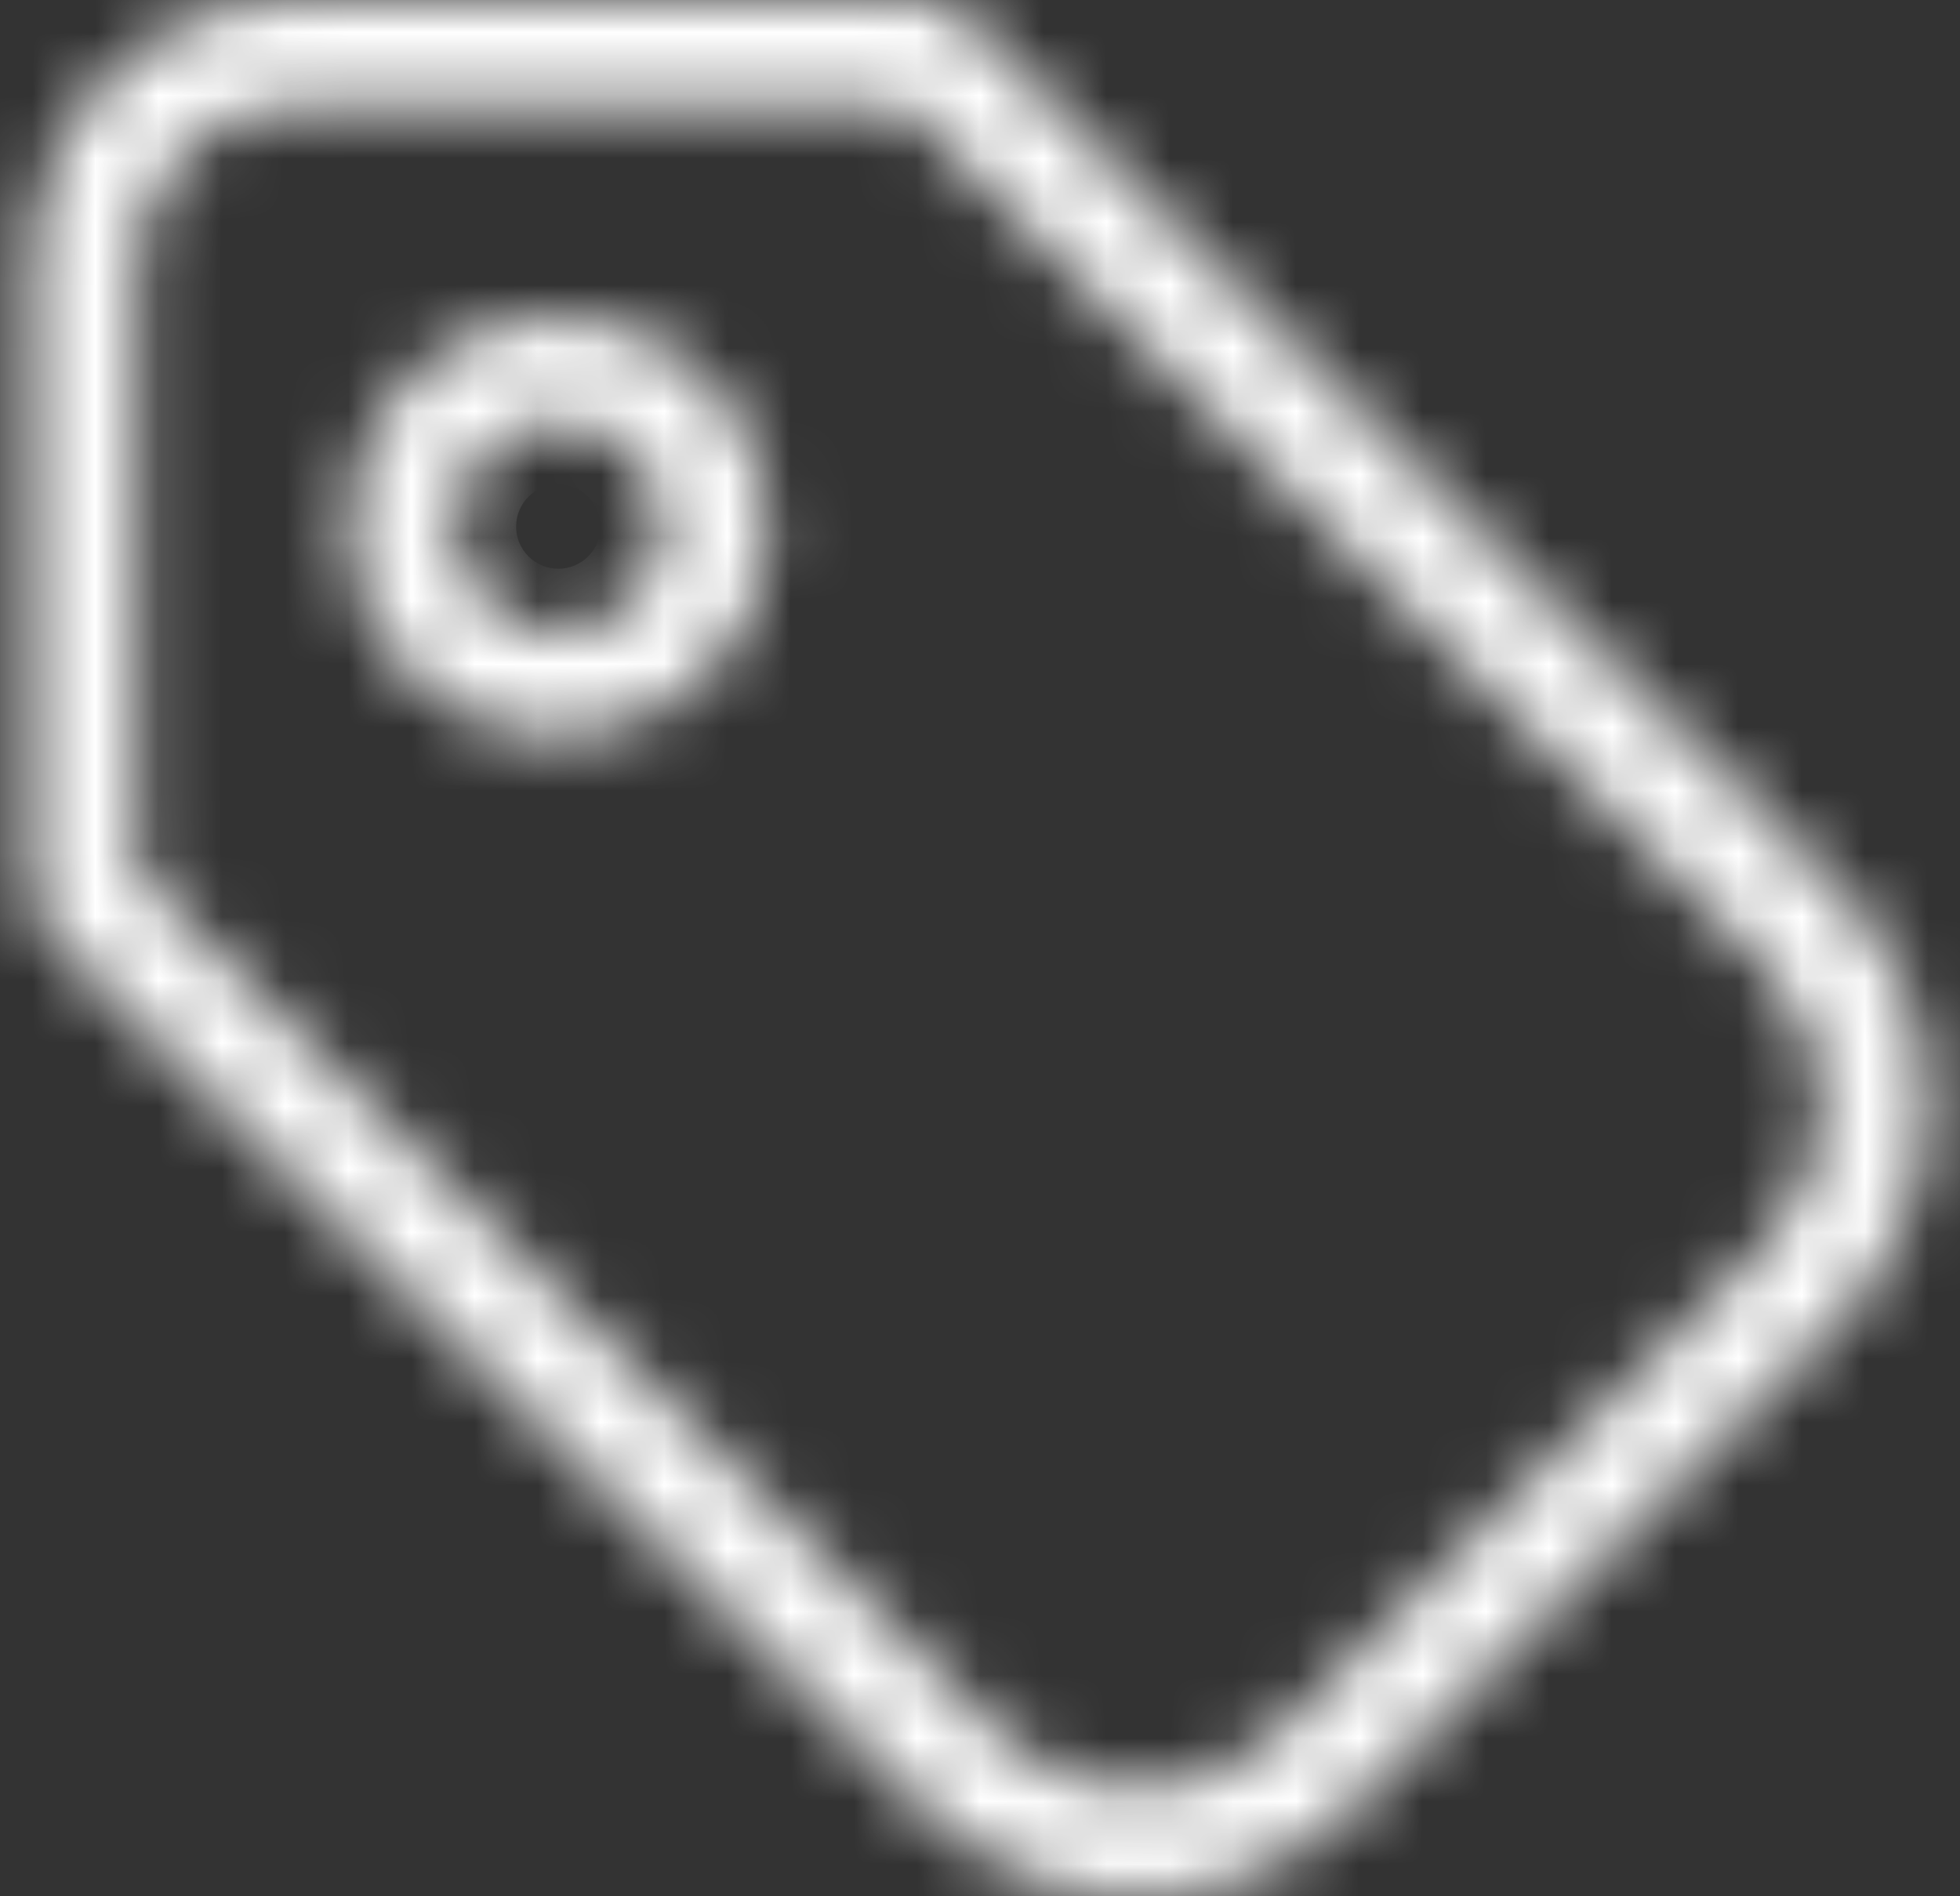<svg width="31" height="30" viewBox="0 0 31 30" fill="none" xmlns="http://www.w3.org/2000/svg">
<rect x="0" y="0" width="31" height="30" fill="#333333" stroke="none"/>
<mask id="path-1-inside-1_61_2279" fill="white">
<path d="M0.5 4.165C0.5 1.865 2.365 0 4.665 0H14.662C14.883 0 15.095 0.088 15.251 0.244L29.085 14.078C30.972 15.965 30.972 19.024 29.085 20.911L21.411 28.585C19.524 30.472 16.465 30.472 14.578 28.585L0.744 14.751C0.588 14.595 0.5 14.383 0.5 14.162V4.165ZM14.317 1.666H4.665C3.285 1.666 2.166 2.785 2.166 4.165V13.817L15.756 27.407C16.992 28.643 18.997 28.643 20.233 27.407L27.907 19.733C29.143 18.497 29.143 16.492 27.907 15.256L14.317 1.666ZM8.831 6.664C7.91 6.664 7.164 7.41 7.164 8.331C7.164 9.251 7.91 9.997 8.831 9.997C9.751 9.997 10.497 9.251 10.497 8.331C10.497 7.41 9.751 6.664 8.831 6.664ZM8.831 4.998C10.671 4.998 12.163 6.49 12.163 8.331C12.163 10.171 10.671 11.663 8.831 11.663C6.99 11.663 5.498 10.171 5.498 8.331C5.498 6.49 6.99 4.998 8.831 4.998Z"/>
</mask>
<path d="M15.251 0.244L18.079 -2.584L15.251 0.244ZM29.085 14.078L31.913 11.249L29.085 14.078ZM14.578 28.585L11.749 31.413L14.578 28.585ZM0.744 14.751L-2.084 17.579L0.744 14.751ZM14.317 1.666L17.145 -1.162L15.974 -2.334H14.317V1.666ZM2.166 13.817H-1.834V15.474L-0.662 16.645L2.166 13.817ZM4.5 4.165C4.5 4.074 4.574 4 4.665 4V-4C0.156 -4 -3.5 -0.344 -3.5 4.165H4.5ZM4.665 4H14.662V-4H4.665V4ZM14.662 4C13.822 4 13.017 3.666 12.423 3.072L18.079 -2.584C17.173 -3.491 15.944 -4 14.662 -4V4ZM12.423 3.072L26.256 16.906L31.913 11.249L18.079 -2.584L12.423 3.072ZM26.256 16.906C26.581 17.231 26.581 17.758 26.256 18.082L31.913 23.739C35.362 20.29 35.362 14.698 31.913 11.249L26.256 16.906ZM26.256 18.082L18.582 25.756L24.239 31.413L31.913 23.739L26.256 18.082ZM18.582 25.756C18.258 26.081 17.731 26.081 17.406 25.756L11.749 31.413C15.198 34.862 20.79 34.862 24.239 31.413L18.582 25.756ZM17.406 25.756L3.572 11.923L-2.084 17.579L11.749 31.413L17.406 25.756ZM3.572 11.923C4.166 12.517 4.5 13.322 4.5 14.162H-3.5C-3.5 15.444 -2.991 16.673 -2.084 17.579L3.572 11.923ZM4.5 14.162V4.165H-3.5V14.162H4.5ZM14.317 -2.334H4.665V5.666H14.317V-2.334ZM4.665 -2.334C1.076 -2.334 -1.834 0.576 -1.834 4.165H6.166C6.166 4.994 5.494 5.666 4.665 5.666V-2.334ZM-1.834 4.165V13.817H6.166V4.165H-1.834ZM-0.662 16.645L12.927 30.235L18.584 24.578L4.995 10.989L-0.662 16.645ZM12.927 30.235C15.726 33.033 20.263 33.033 23.061 30.235L17.404 24.578C17.73 24.252 18.258 24.252 18.584 24.578L12.927 30.235ZM23.061 30.235L30.735 22.561L25.078 16.904L17.404 24.578L23.061 30.235ZM30.735 22.561C33.533 19.763 33.533 15.226 30.735 12.427L25.078 18.084C24.752 17.758 24.752 17.23 25.078 16.904L30.735 22.561ZM30.735 12.427L17.145 -1.162L11.489 4.495L25.078 18.084L30.735 12.427ZM8.831 2.664C5.701 2.664 3.164 5.201 3.164 8.331H11.165C11.165 9.62 10.12 10.665 8.831 10.665V2.664ZM3.164 8.331C3.164 11.46 5.701 13.997 8.831 13.997V5.997C10.12 5.997 11.165 7.042 11.165 8.331H3.164ZM8.831 13.997C11.96 13.997 14.497 11.46 14.497 8.331H6.497C6.497 7.042 7.542 5.997 8.831 5.997V13.997ZM14.497 8.331C14.497 5.201 11.96 2.664 8.831 2.664V10.665C7.542 10.665 6.497 9.62 6.497 8.331H14.497ZM8.831 8.998C8.462 8.998 8.163 8.699 8.163 8.331H16.163C16.163 4.281 12.88 0.998 8.831 0.998V8.998ZM8.163 8.331C8.163 7.962 8.462 7.663 8.831 7.663V15.663C12.88 15.663 16.163 12.38 16.163 8.331H8.163ZM8.831 7.663C9.199 7.663 9.498 7.962 9.498 8.331H1.498C1.498 12.38 4.781 15.663 8.831 15.663V7.663ZM9.498 8.331C9.498 8.699 9.199 8.998 8.831 8.998V0.998C4.781 0.998 1.498 4.281 1.498 8.331H9.498Z" fill="white" mask="url(#path-1-inside-1_61_2279)"/>
</svg>
